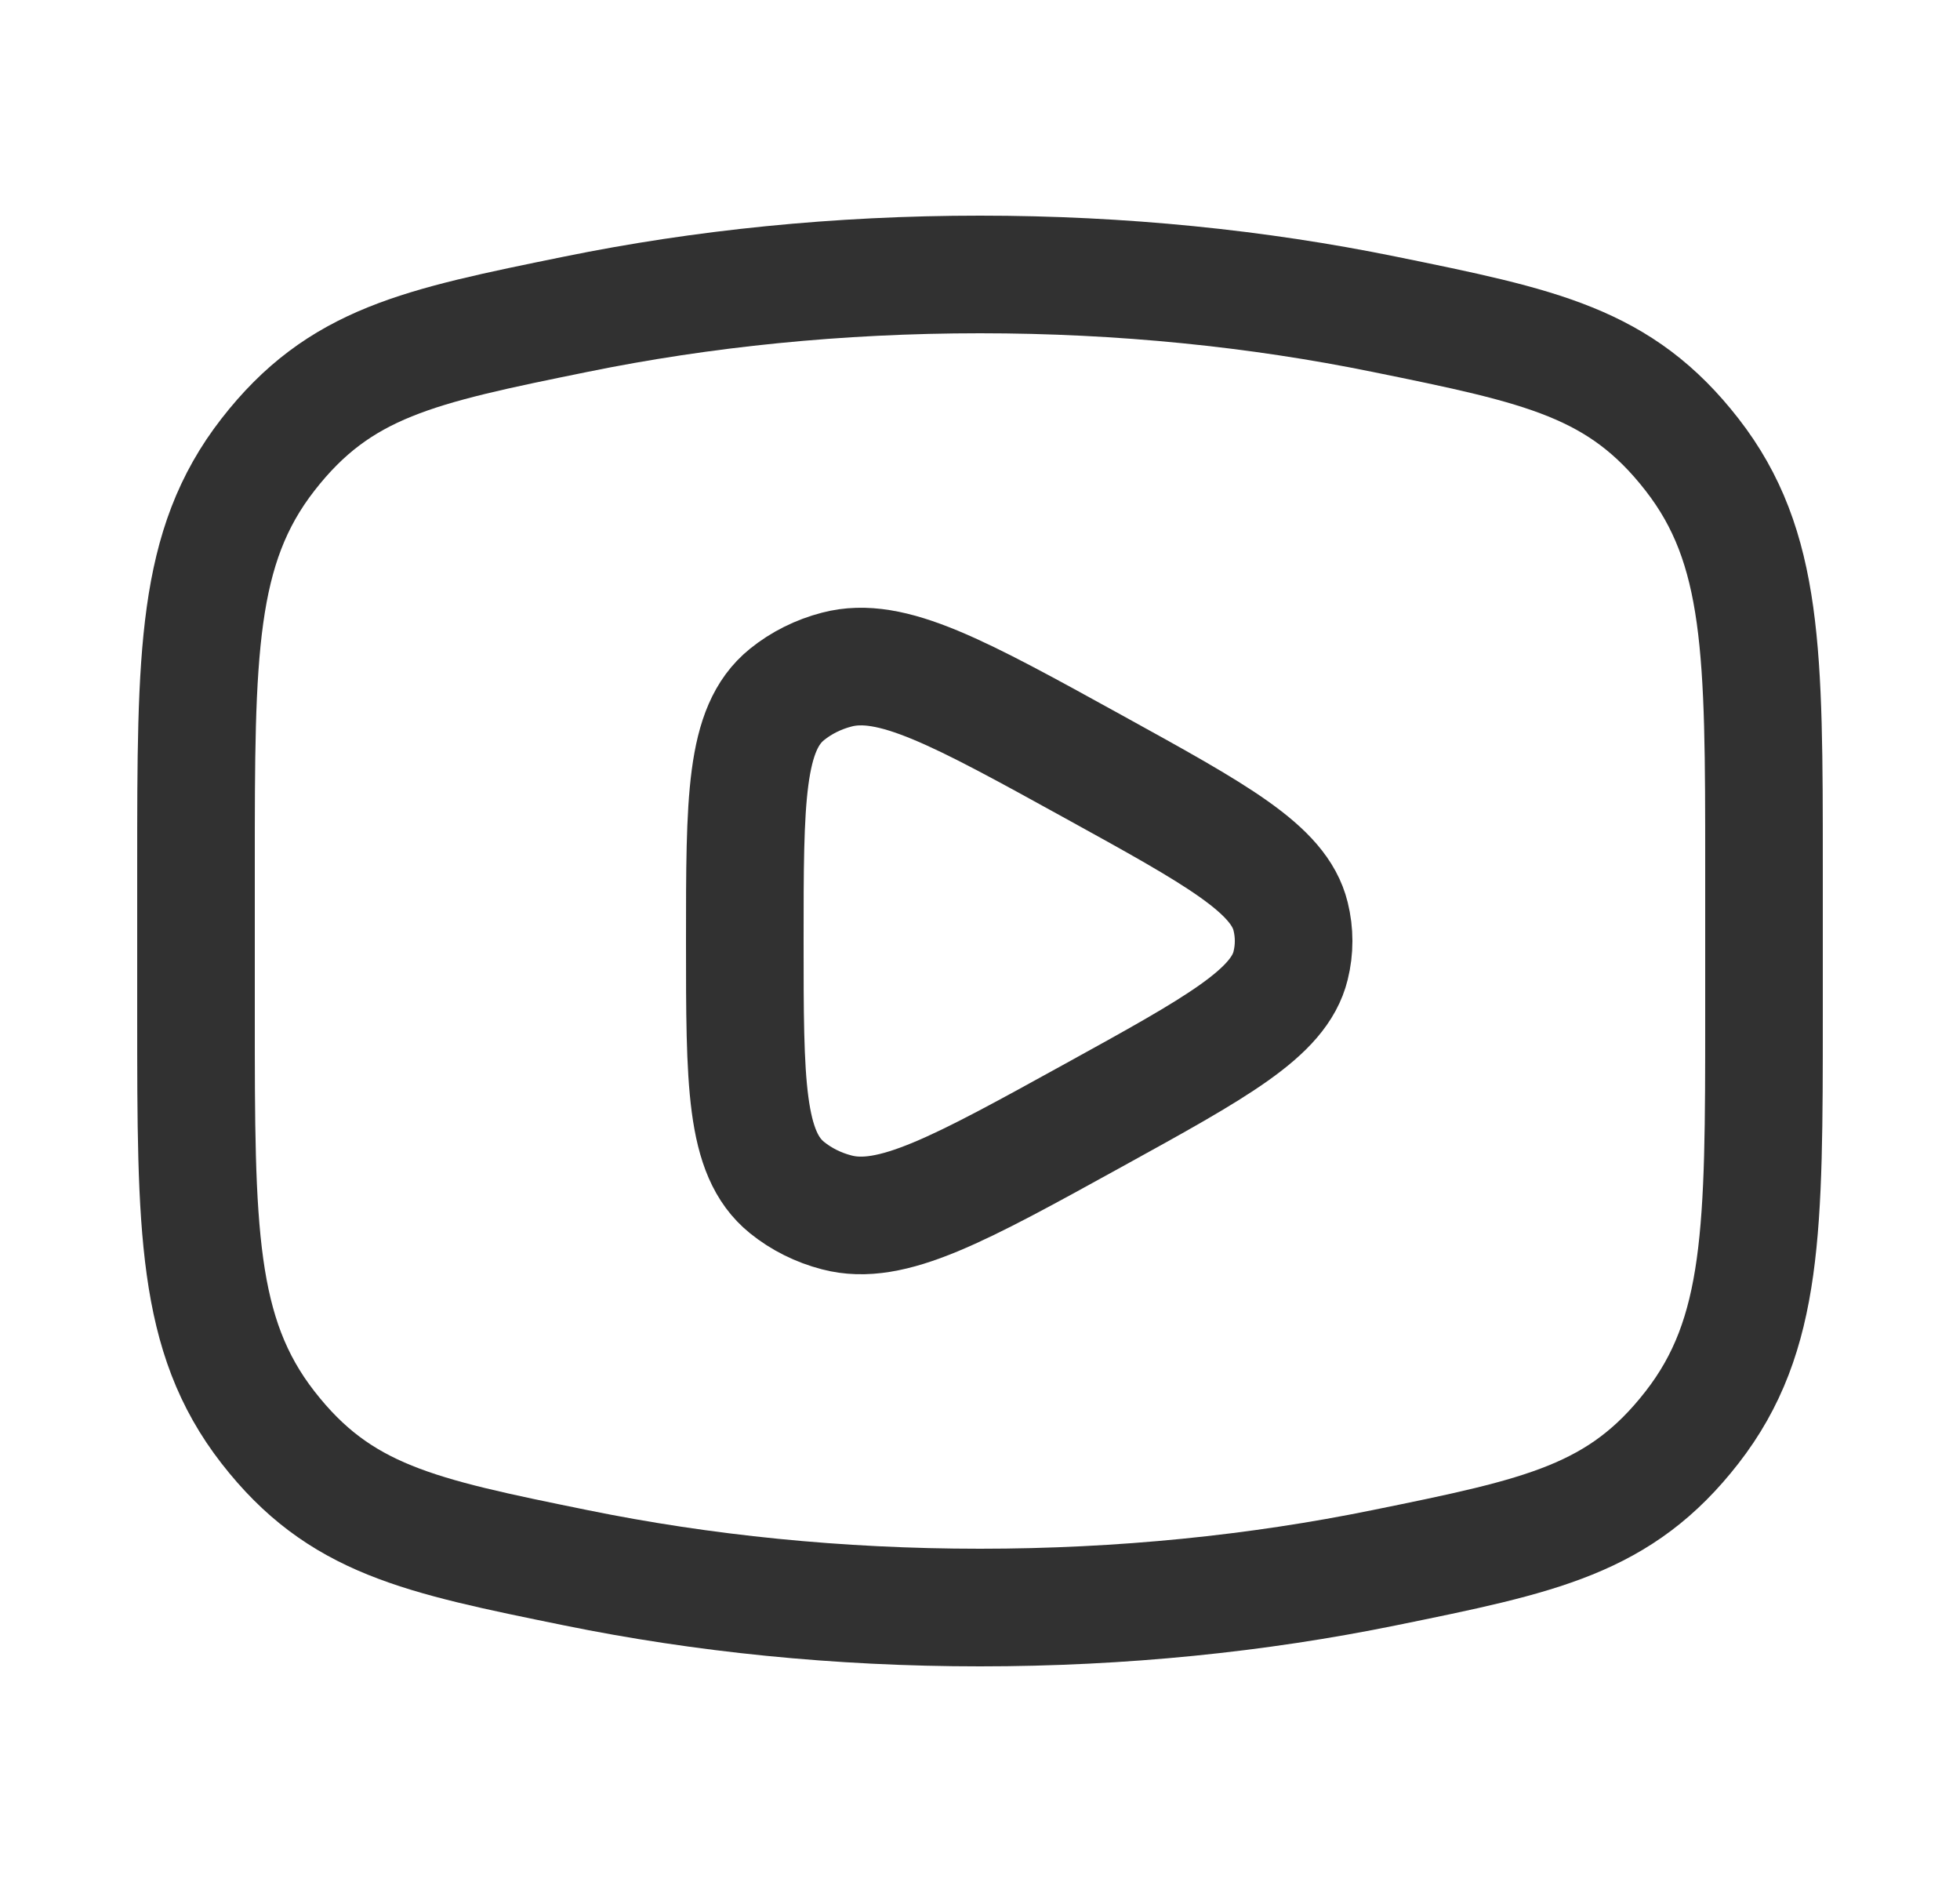 <svg width="25" height="24" viewBox="0 0 25 24" fill="none" xmlns="http://www.w3.org/2000/svg">
<path d="M12.5 20.5C14.31 20.5 16.045 20.321 17.653 19.993C19.662 19.584 20.667 19.379 21.583 18.201C22.5 17.022 22.5 15.669 22.5 12.963V11.037C22.5 8.331 22.5 6.978 21.583 5.799C20.667 4.621 19.662 4.416 17.653 4.007C16.045 3.679 14.31 3.5 12.5 3.5C10.69 3.5 8.955 3.679 7.347 4.007C5.338 4.416 4.333 4.621 3.417 5.799C2.5 6.978 2.5 8.331 2.5 11.037V12.963C2.5 15.669 2.5 17.022 3.417 18.201C4.333 19.379 5.338 19.584 7.347 19.993C8.955 20.321 10.69 20.5 12.5 20.5Z" stroke="#313131" stroke-width="1.5"/>
<path d="M16.462 12.313C16.314 12.919 15.524 13.354 13.945 14.224C12.227 15.171 11.368 15.644 10.673 15.461C10.437 15.4 10.22 15.291 10.038 15.144C9.5 14.709 9.5 13.806 9.5 12C9.5 10.194 9.5 9.291 10.038 8.856C10.22 8.709 10.437 8.6 10.673 8.539C11.368 8.356 12.227 8.829 13.945 9.776C15.524 10.646 16.314 11.081 16.462 11.687C16.513 11.893 16.513 12.107 16.462 12.313Z" stroke="#313131" stroke-width="1.5" stroke-linejoin="round"/>
</svg>
